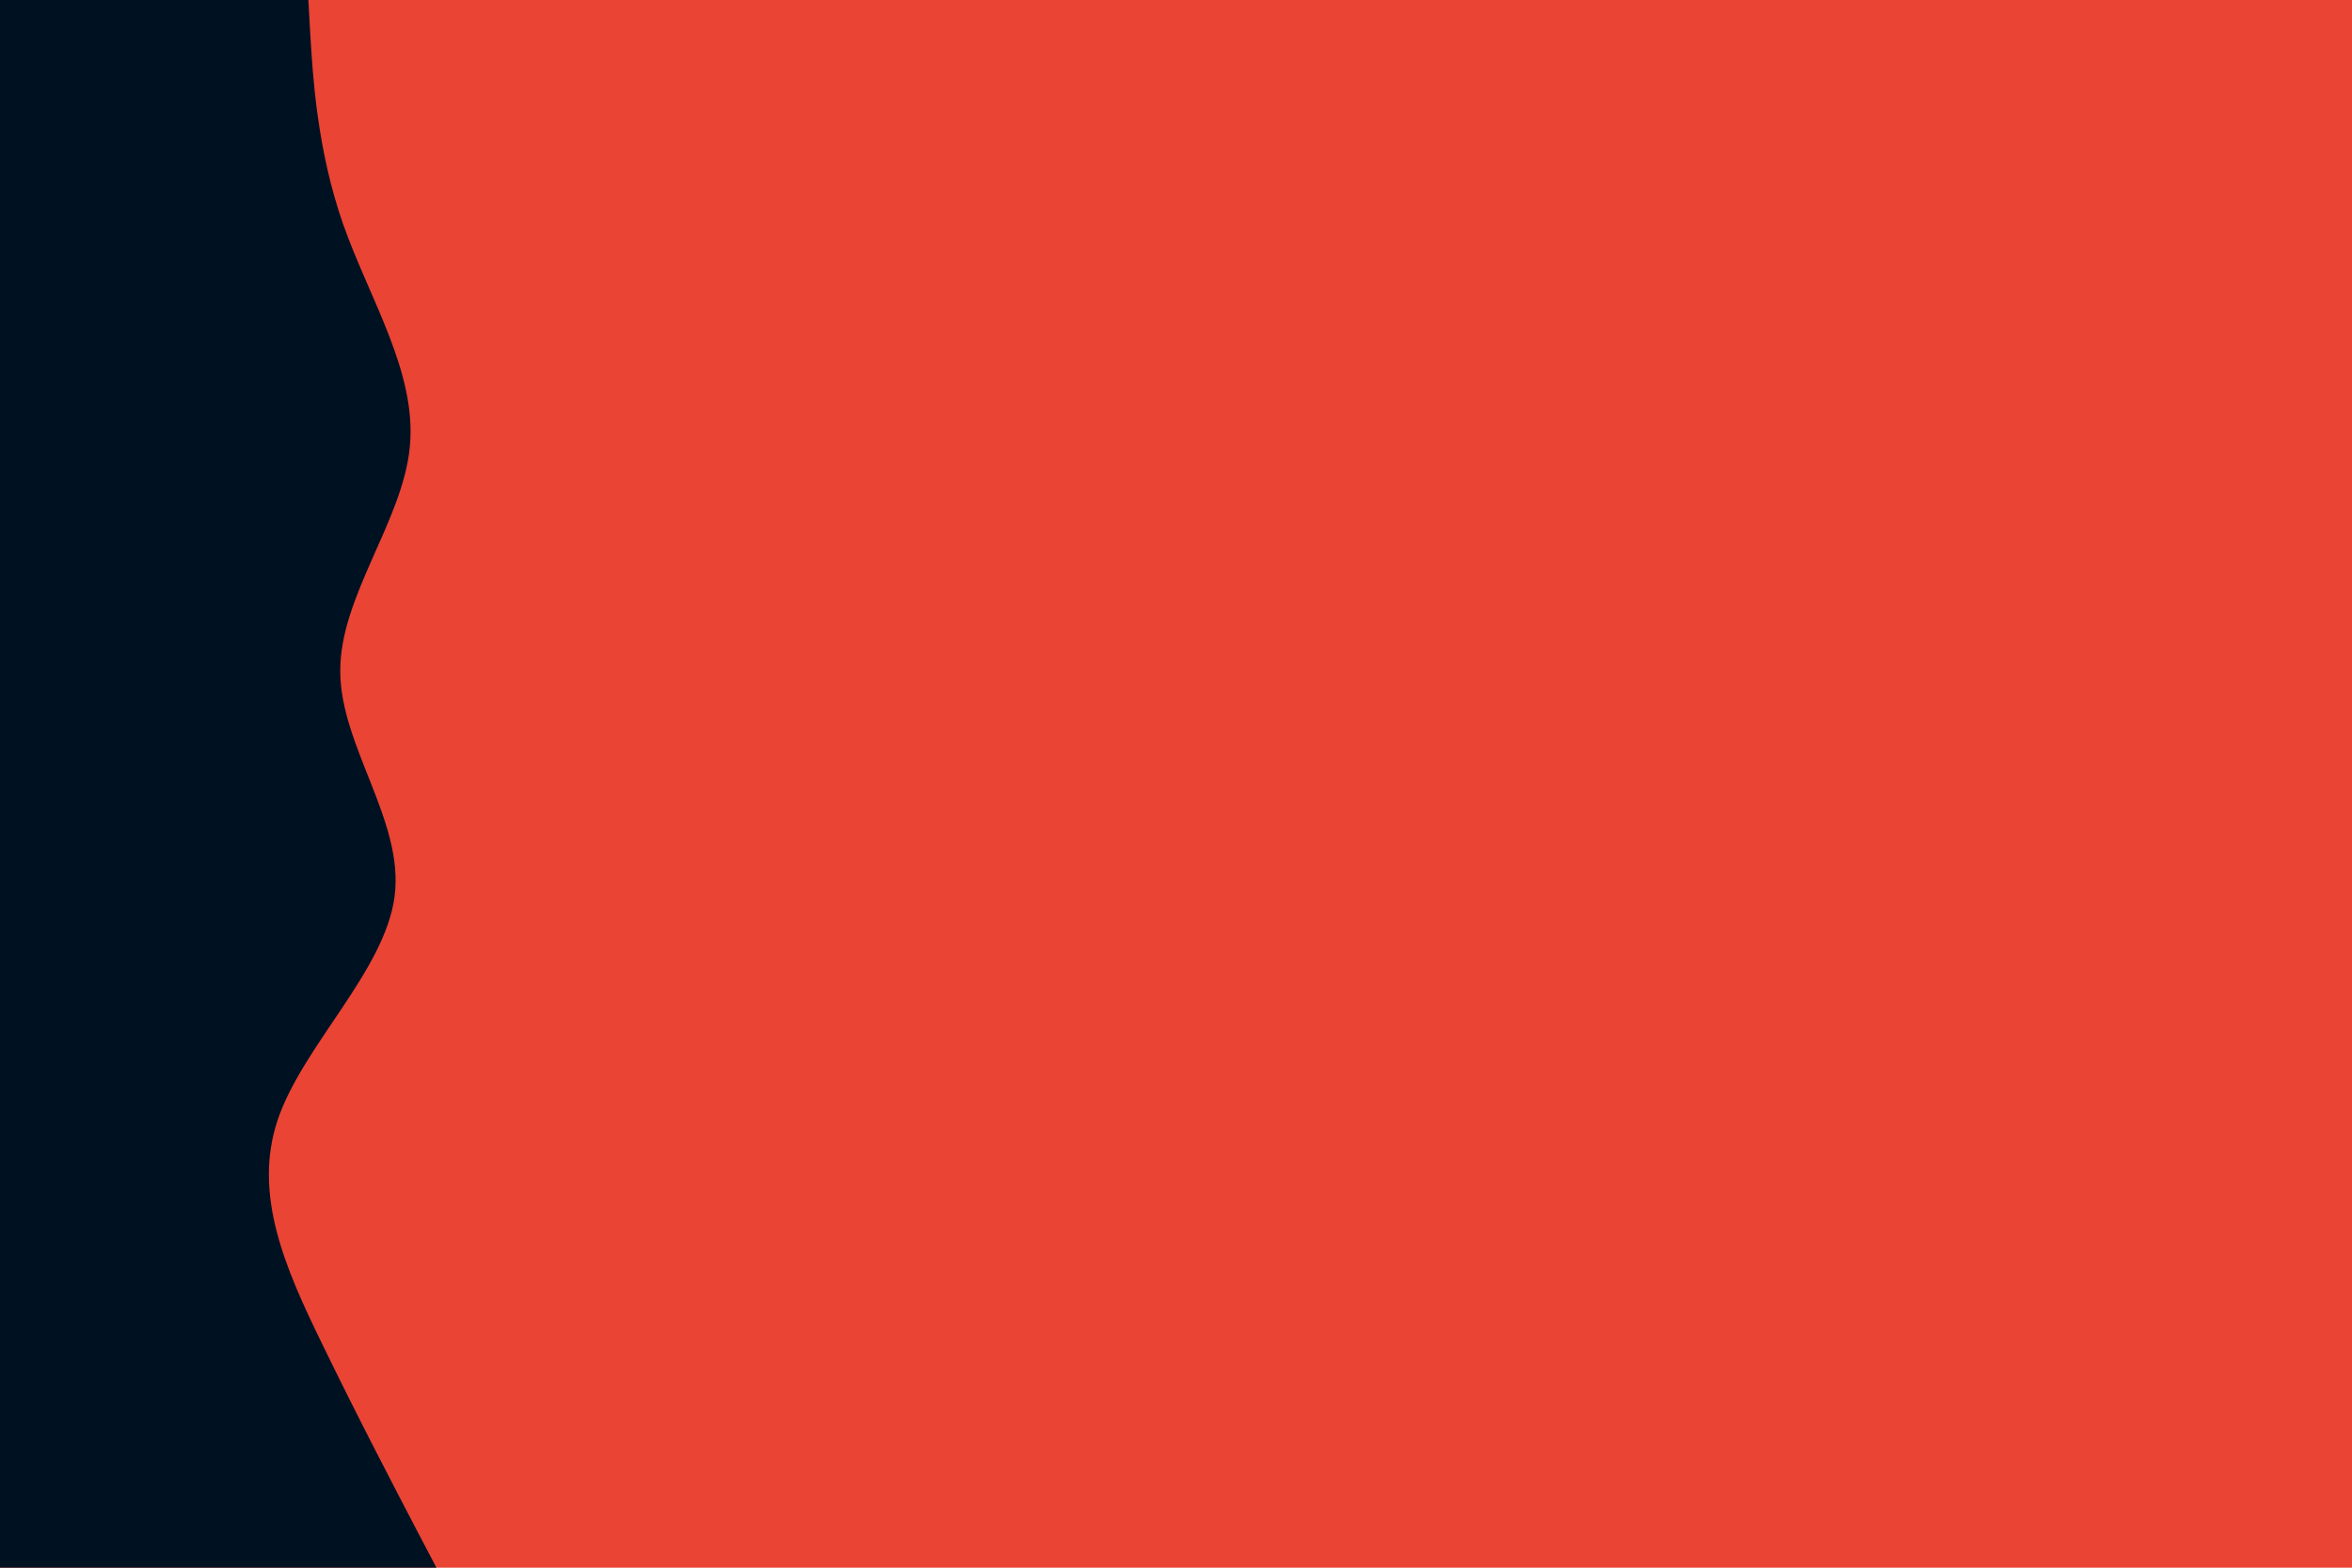 <svg id="visual" viewBox="0 0 900 600" width="900" height="600" xmlns="http://www.w3.org/2000/svg" xmlns:xlink="http://www.w3.org/1999/xlink" version="1.1"><rect x="0" y="0" width="900" height="600" fill="#ea4435"></rect><path d="M118 0L118.8 14.3C119.7 28.7 121.3 57.3 131.3 85.8C141.3 114.3 159.7 142.7 156.8 171.2C154 199.7 130 228.3 130.2 257C130.3 285.7 154.7 314.3 151 343C147.3 371.7 115.7 400.3 106.2 428.8C96.7 457.3 109.3 485.7 123.2 514.2C137 542.7 152 571.3 159.5 585.7L167 600L0 600L0 585.7C0 571.3 0 542.7 0 514.2C0 485.7 0 457.3 0 428.8C0 400.3 0 371.7 0 343C0 314.3 0 285.7 0 257C0 228.3 0 199.7 0 171.2C0 142.7 0 114.3 0 85.8C0 57.3 0 28.7 0 14.3L0 0Z" fill="#001122" stroke-linecap="round" stroke-linejoin="miter"></path></svg>
